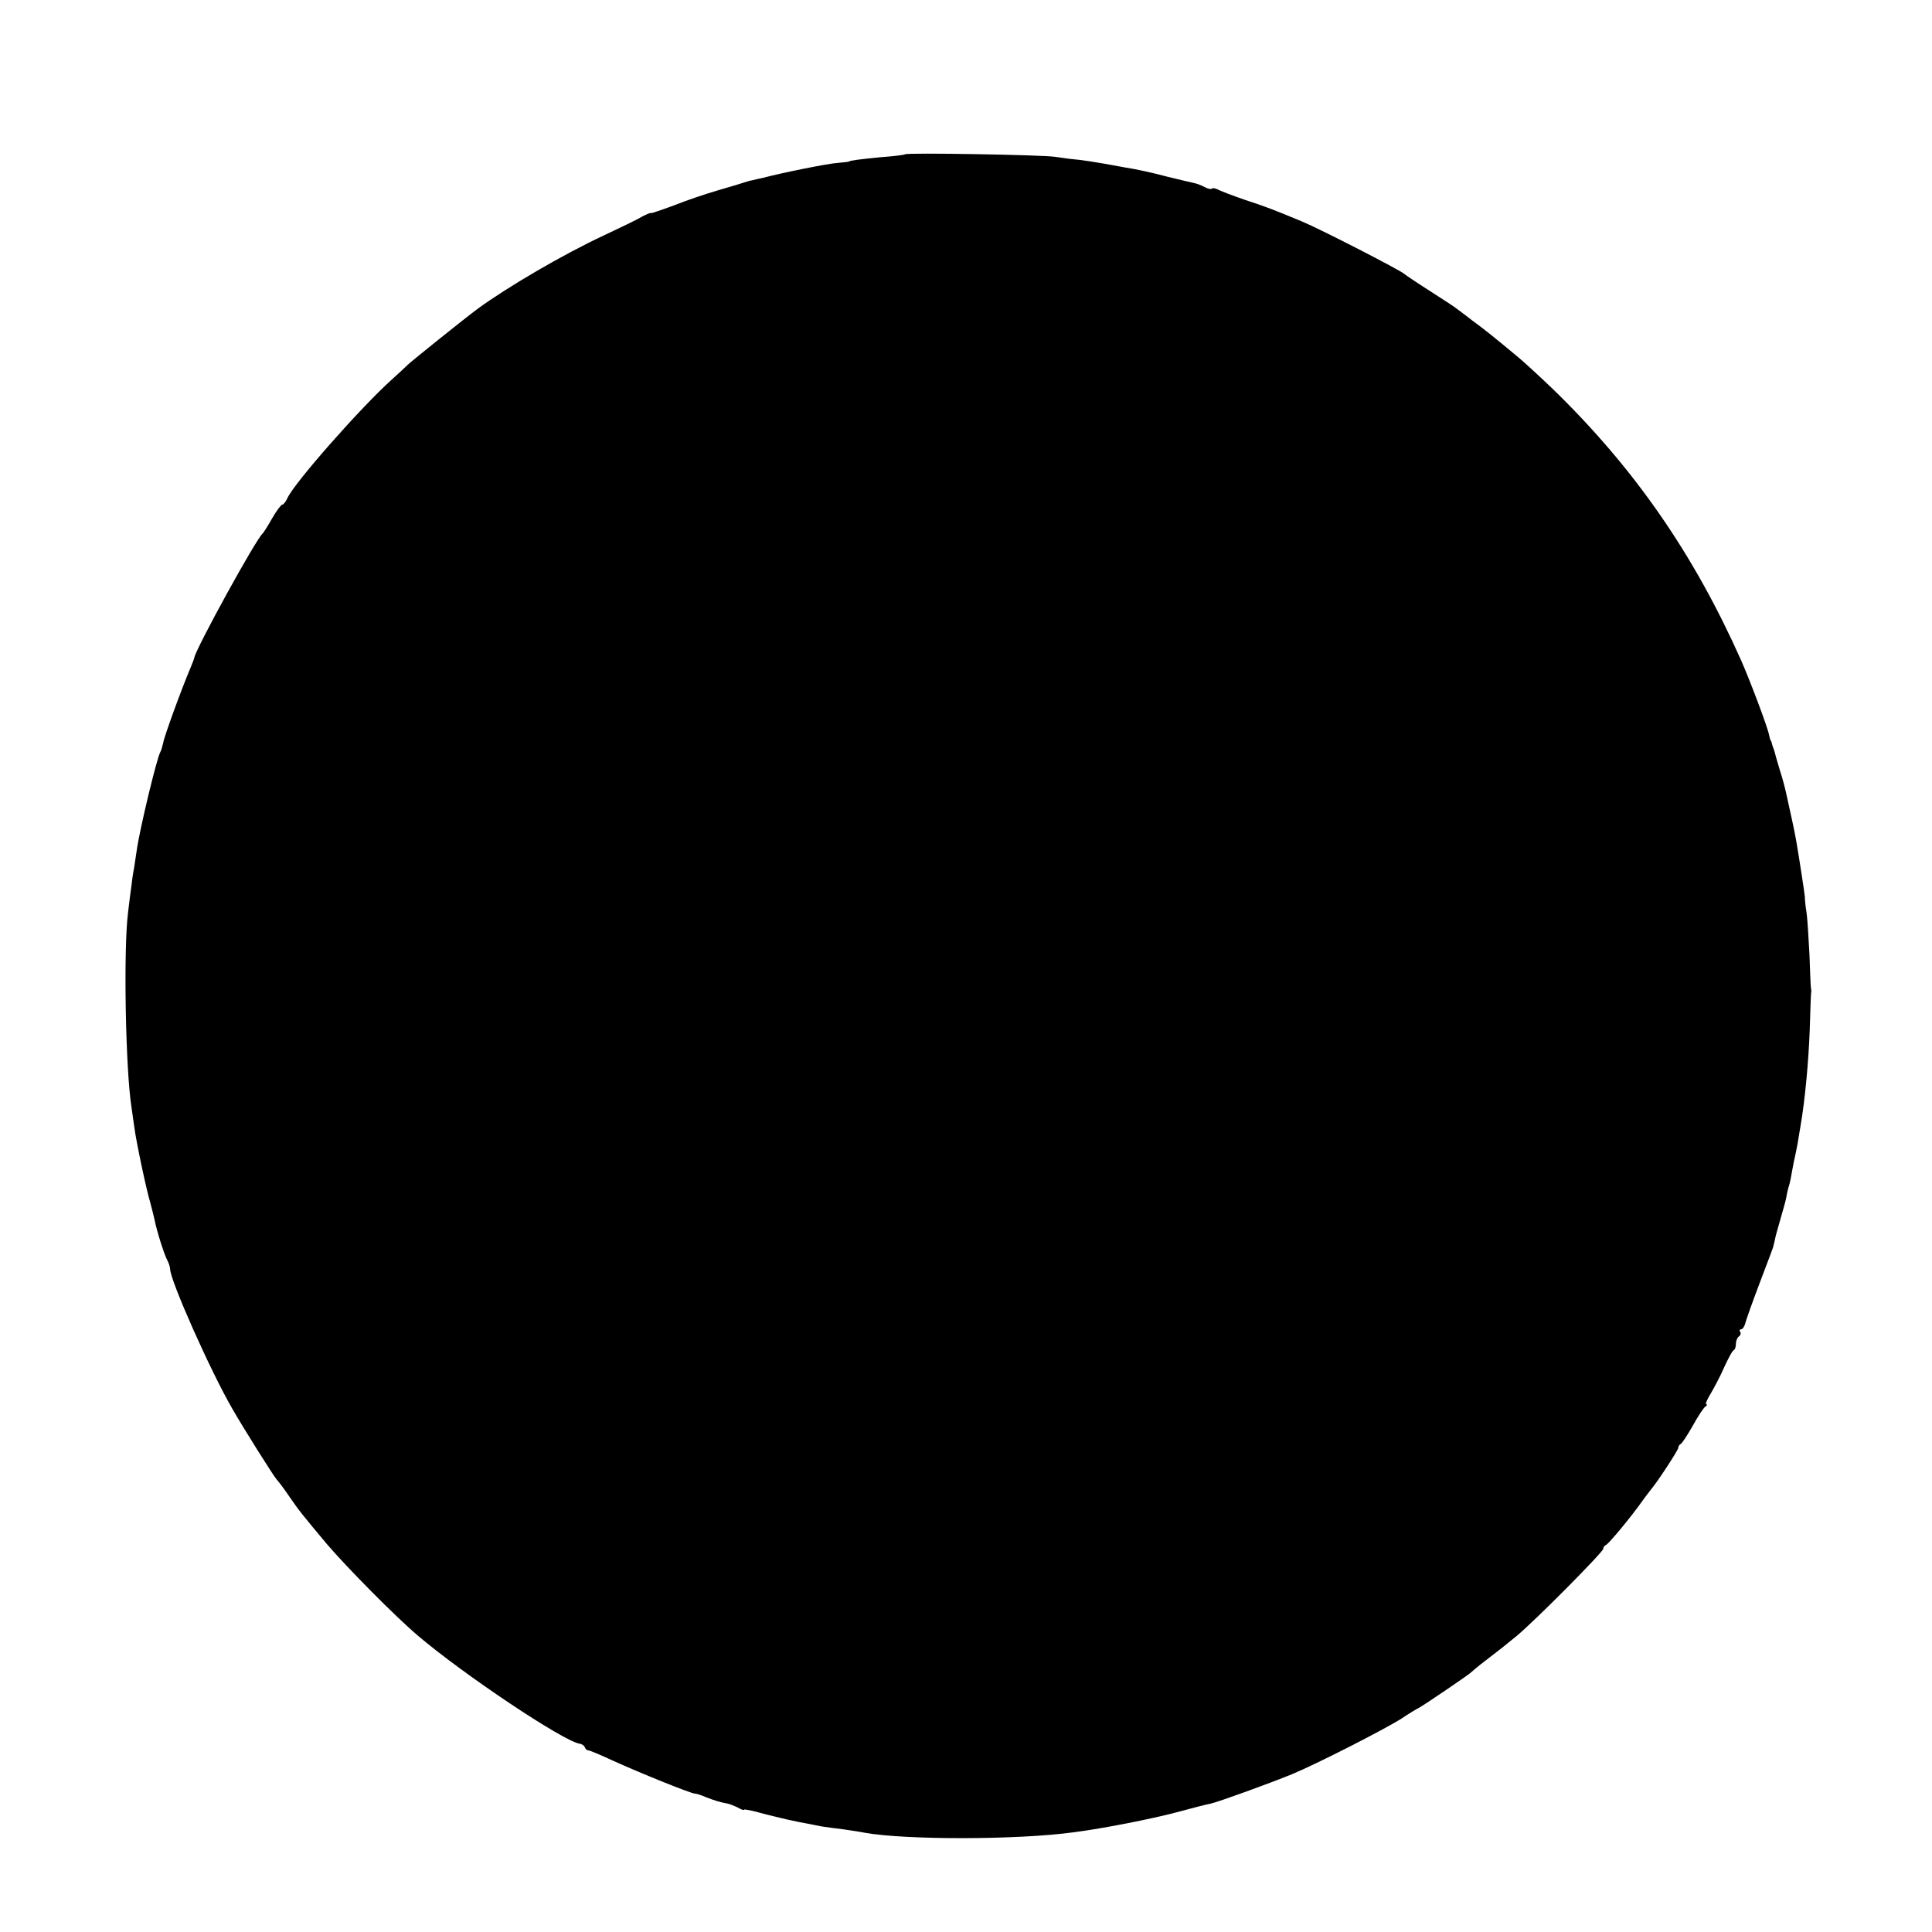 <?xml version="1.0" standalone="no"?>
<!DOCTYPE svg PUBLIC "-//W3C//DTD SVG 20010904//EN"
 "http://www.w3.org/TR/2001/REC-SVG-20010904/DTD/svg10.dtd">
<svg version="1.0" xmlns="http://www.w3.org/2000/svg"
 width="670pt" height="670pt" viewBox="0 0 670 670"
 preserveAspectRatio="xMidYMid meet">
<g transform="translate(0,670) scale(0.1,-0.1)"
fill="#000000" stroke="none">
<path d="M3139 6165 c-2 -2 -39 -7 -83 -10 -73 -7 -111 -12 -111 -15 0 -1 -18
-3 -40 -5 -34 -2 -197 -35 -260 -52 -11 -2 -27 -6 -35 -8 -8 -1 -22 -5 -30 -8
-8 -3 -49 -15 -90 -27 -41 -12 -110 -35 -152 -52 -43 -16 -79 -28 -80 -27 -2
2 -16 -4 -33 -13 -16 -10 -75 -38 -130 -64 -142 -66 -338 -181 -440 -256 -47
-35 -225 -178 -241 -193 -11 -11 -36 -34 -55 -51 -107 -96 -338 -358 -362
-411 -6 -13 -14 -23 -18 -23 -4 0 -20 -21 -35 -47 -15 -27 -30 -50 -33 -53
-22 -17 -229 -394 -237 -430 0 -3 -6 -18 -13 -35 -31 -73 -92 -240 -95 -261
-3 -13 -7 -27 -10 -32 -12 -20 -72 -269 -82 -342 -3 -19 -7 -46 -9 -60 -3 -14
-7 -41 -9 -60 -3 -19 -8 -62 -12 -95 -16 -125 -9 -540 12 -675 3 -19 7 -51 10
-70 6 -48 42 -218 55 -260 5 -19 12 -46 15 -60 7 -37 34 -123 45 -142 5 -10 9
-23 9 -29 0 -39 140 -354 216 -485 37 -65 146 -238 153 -244 3 -3 22 -27 41
-55 40 -58 43 -61 133 -169 71 -83 238 -252 317 -319 159 -135 503 -365 560
-374 8 -1 16 -7 18 -12 2 -6 7 -11 12 -11 5 0 43 -16 86 -36 90 -41 270 -114
284 -114 5 0 21 -5 37 -12 31 -12 50 -18 73 -22 8 -1 25 -8 38 -14 12 -7 22
-11 22 -8 0 3 30 -3 68 -14 59 -15 110 -27 162 -36 8 -2 26 -5 40 -8 14 -2 48
-7 75 -10 28 -4 61 -9 75 -12 140 -25 530 -25 725 2 101 13 268 46 355 69 52
14 105 28 118 30 30 7 201 69 282 102 85 35 322 156 380 193 25 17 52 33 60
37 19 10 173 115 180 122 3 3 25 22 50 41 61 47 59 45 110 87 64 53 300 291
300 302 0 5 4 11 9 13 9 3 84 93 126 152 11 16 25 33 30 40 21 24 95 137 95
145 0 5 4 11 8 13 5 2 23 30 42 63 18 33 38 63 44 67 6 4 8 8 3 8 -4 0 3 17
16 38 12 20 34 62 47 92 14 30 28 57 33 58 4 2 7 12 7 22 0 10 5 22 10 25 6 4
8 11 5 16 -4 5 -2 9 3 9 5 0 12 10 15 23 3 12 26 76 51 142 25 66 46 121 46
123 0 1 0 3 1 5 0 1 2 9 4 17 1 8 10 40 19 71 9 31 19 66 21 78 2 13 6 30 9
39 3 9 8 33 11 52 3 19 8 42 10 50 2 8 6 29 9 45 3 17 7 44 10 60 16 93 28
225 32 335 2 69 4 127 5 130 1 3 0 10 -1 15 -1 6 -3 57 -5 115 -3 58 -7 123
-10 145 -4 22 -6 47 -6 55 -1 8 -5 40 -10 70 -5 30 -11 73 -15 94 -3 22 -12
69 -20 105 -8 36 -17 77 -20 91 -3 14 -12 50 -22 80 -9 30 -17 58 -18 63 -1 4
-3 9 -4 12 -1 3 -4 10 -5 15 -1 6 -3 11 -5 13 -1 1 -3 9 -5 18 -5 27 -66 189
-97 259 -165 370 -370 666 -653 941 -44 42 -98 92 -121 111 -78 65 -119 98
-159 127 -22 17 -44 34 -50 38 -5 5 -48 33 -95 63 -47 30 -87 57 -90 60 -12
12 -290 155 -355 182 -101 42 -125 51 -195 74 -41 14 -83 30 -93 35 -11 6 -21
8 -24 5 -3 -3 -14 -1 -25 5 -11 6 -27 12 -36 14 -9 2 -53 12 -97 23 -44 12
-108 26 -142 31 -35 6 -75 14 -90 16 -16 3 -48 8 -73 11 -25 2 -61 7 -80 10
-40 7 -515 15 -521 9z"/>
</g>
</svg>
